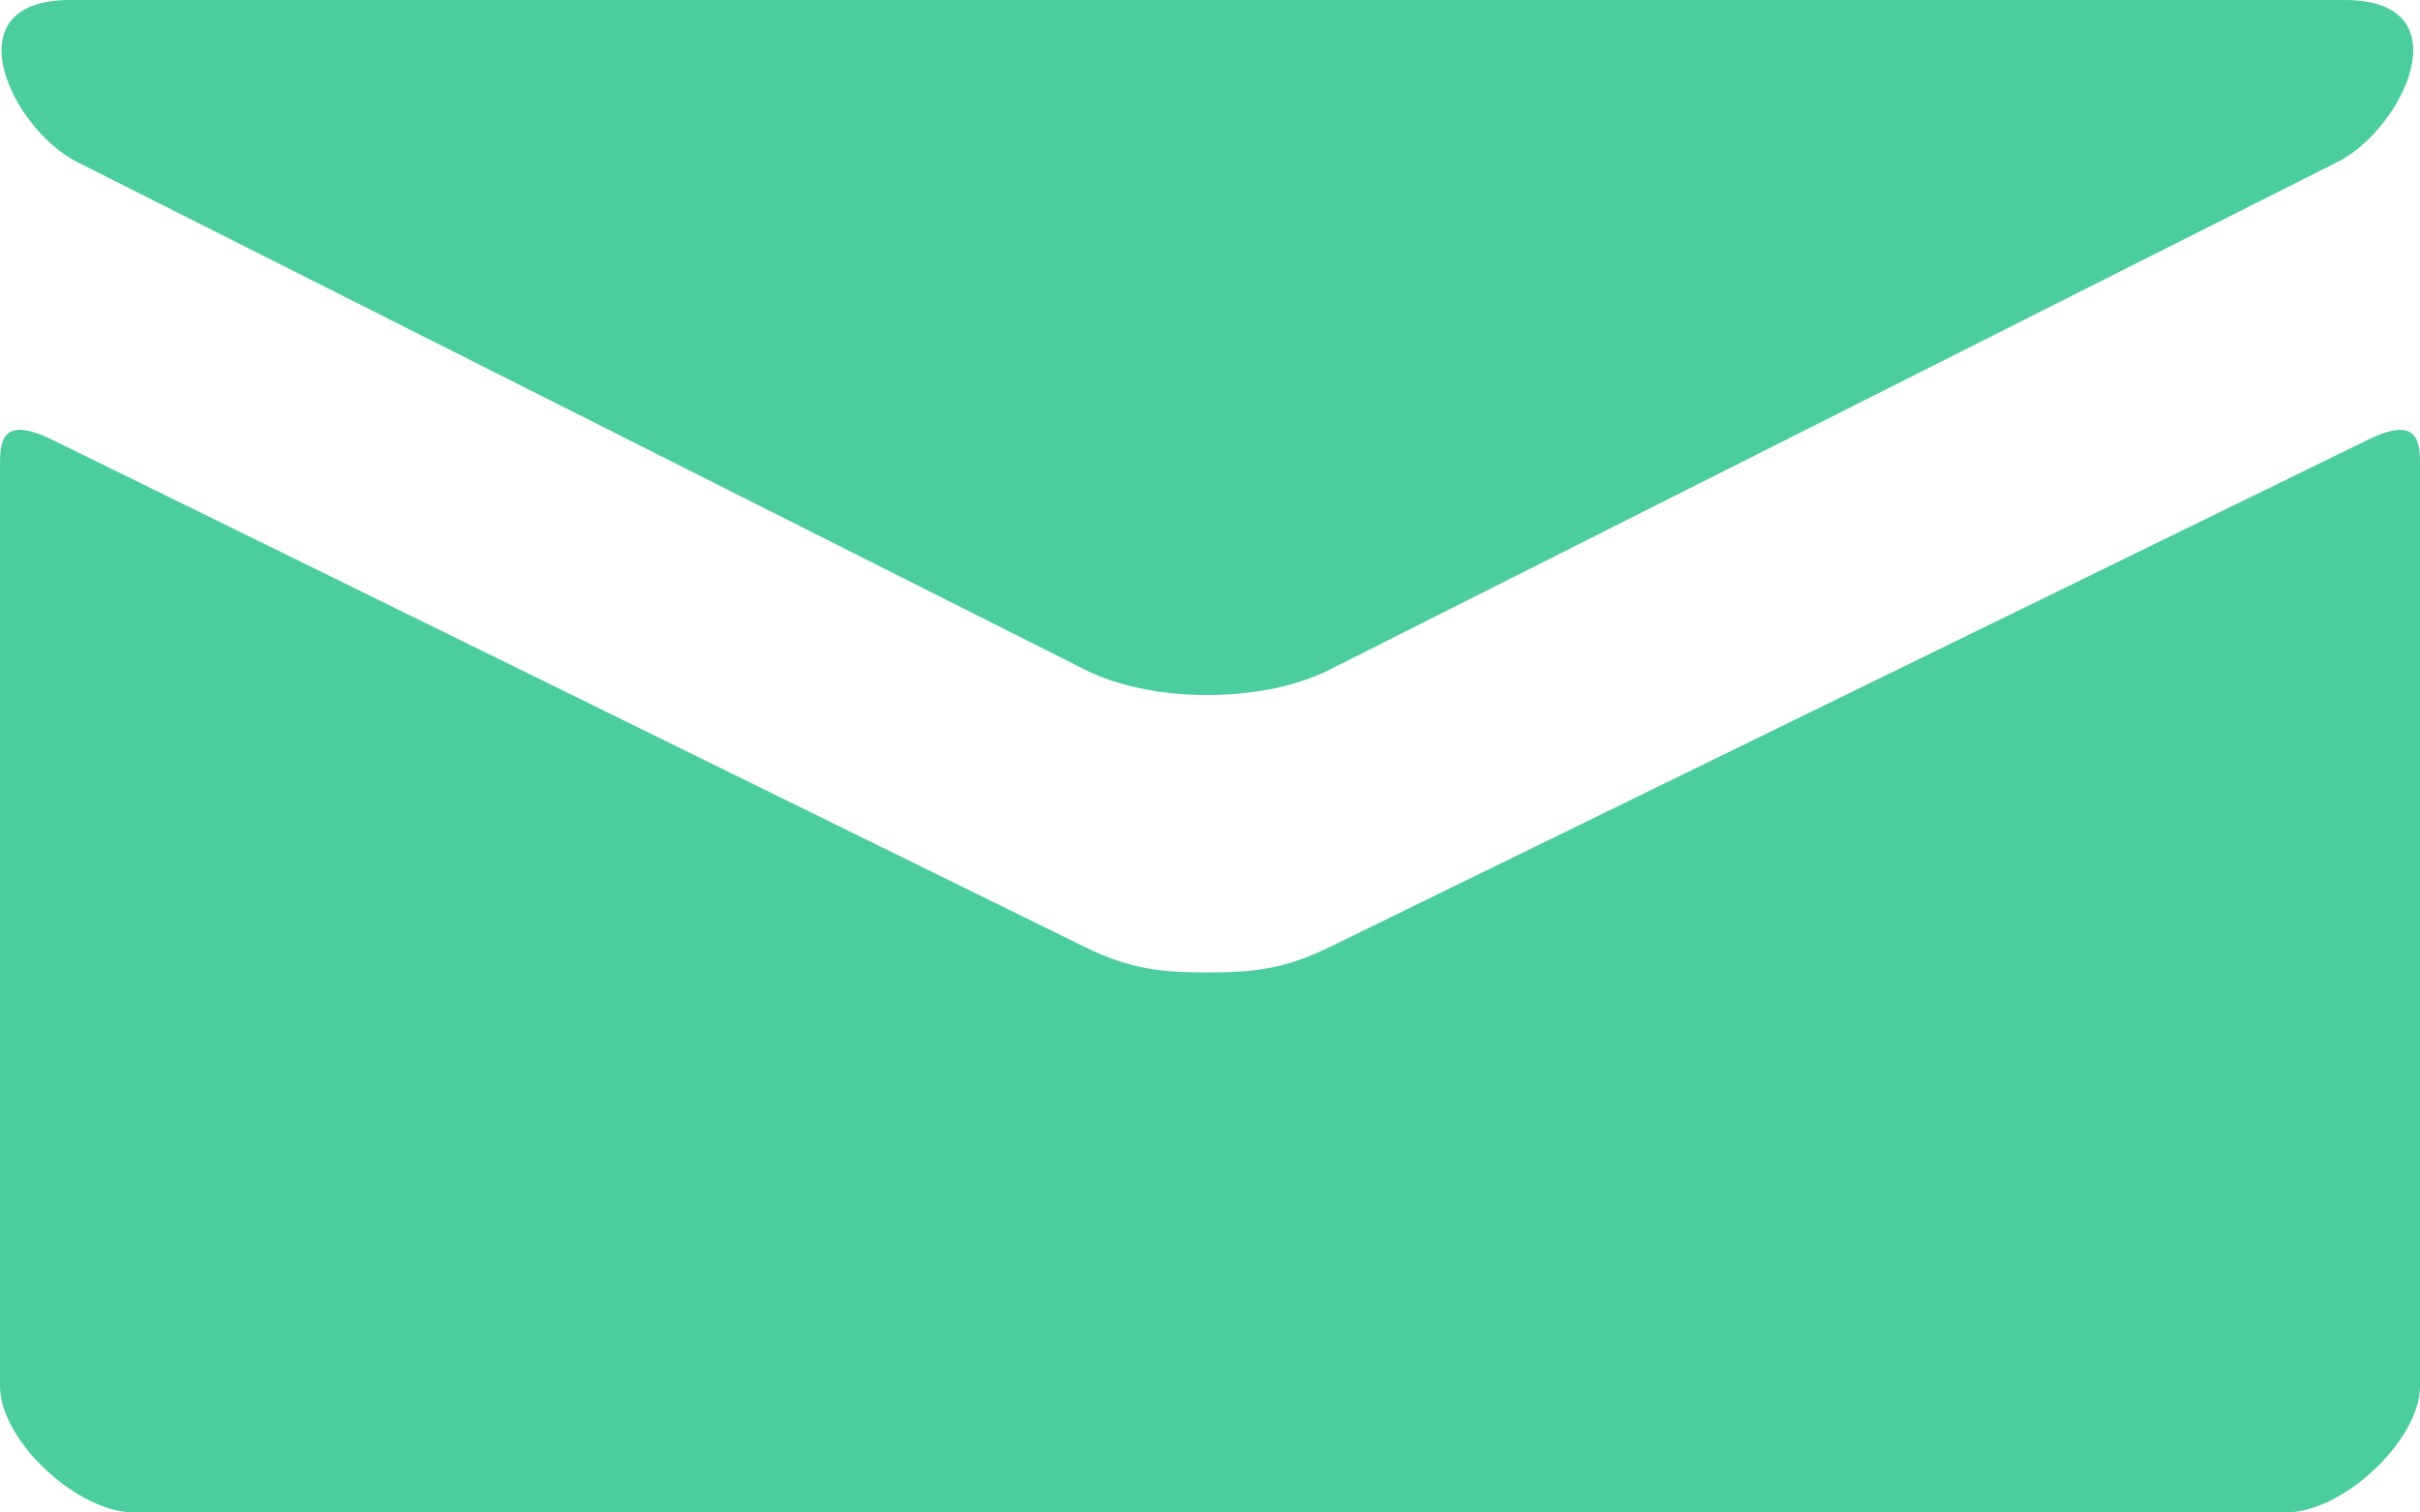 <svg width="24" height="15" viewBox="0 0 24 15" fill="none" xmlns="http://www.w3.org/2000/svg">
<path d="M0.765 1.607L10.765 6.644C11.101 6.812 11.536 6.893 11.973 6.893C12.411 6.893 12.845 6.812 13.181 6.644L23.181 1.607C23.833 1.279 24.449 0 23.253 0H0.695C-0.501 0 0.115 1.279 0.765 1.607ZM23.484 4.361L13.181 9.395C12.728 9.617 12.411 9.644 11.973 9.644C11.536 9.644 11.219 9.617 10.765 9.395C10.312 9.172 1.255 4.721 0.515 4.36C-0.005 4.105 2.15475e-06 4.404 2.15475e-06 4.634V13.75C2.15475e-06 14.275 0.755 15 1.333 15H22.667C23.245 15 24 14.275 24 13.75V4.635C24 4.405 24.005 4.106 23.484 4.361Z" fill="#4BCD9E"/>
</svg>
